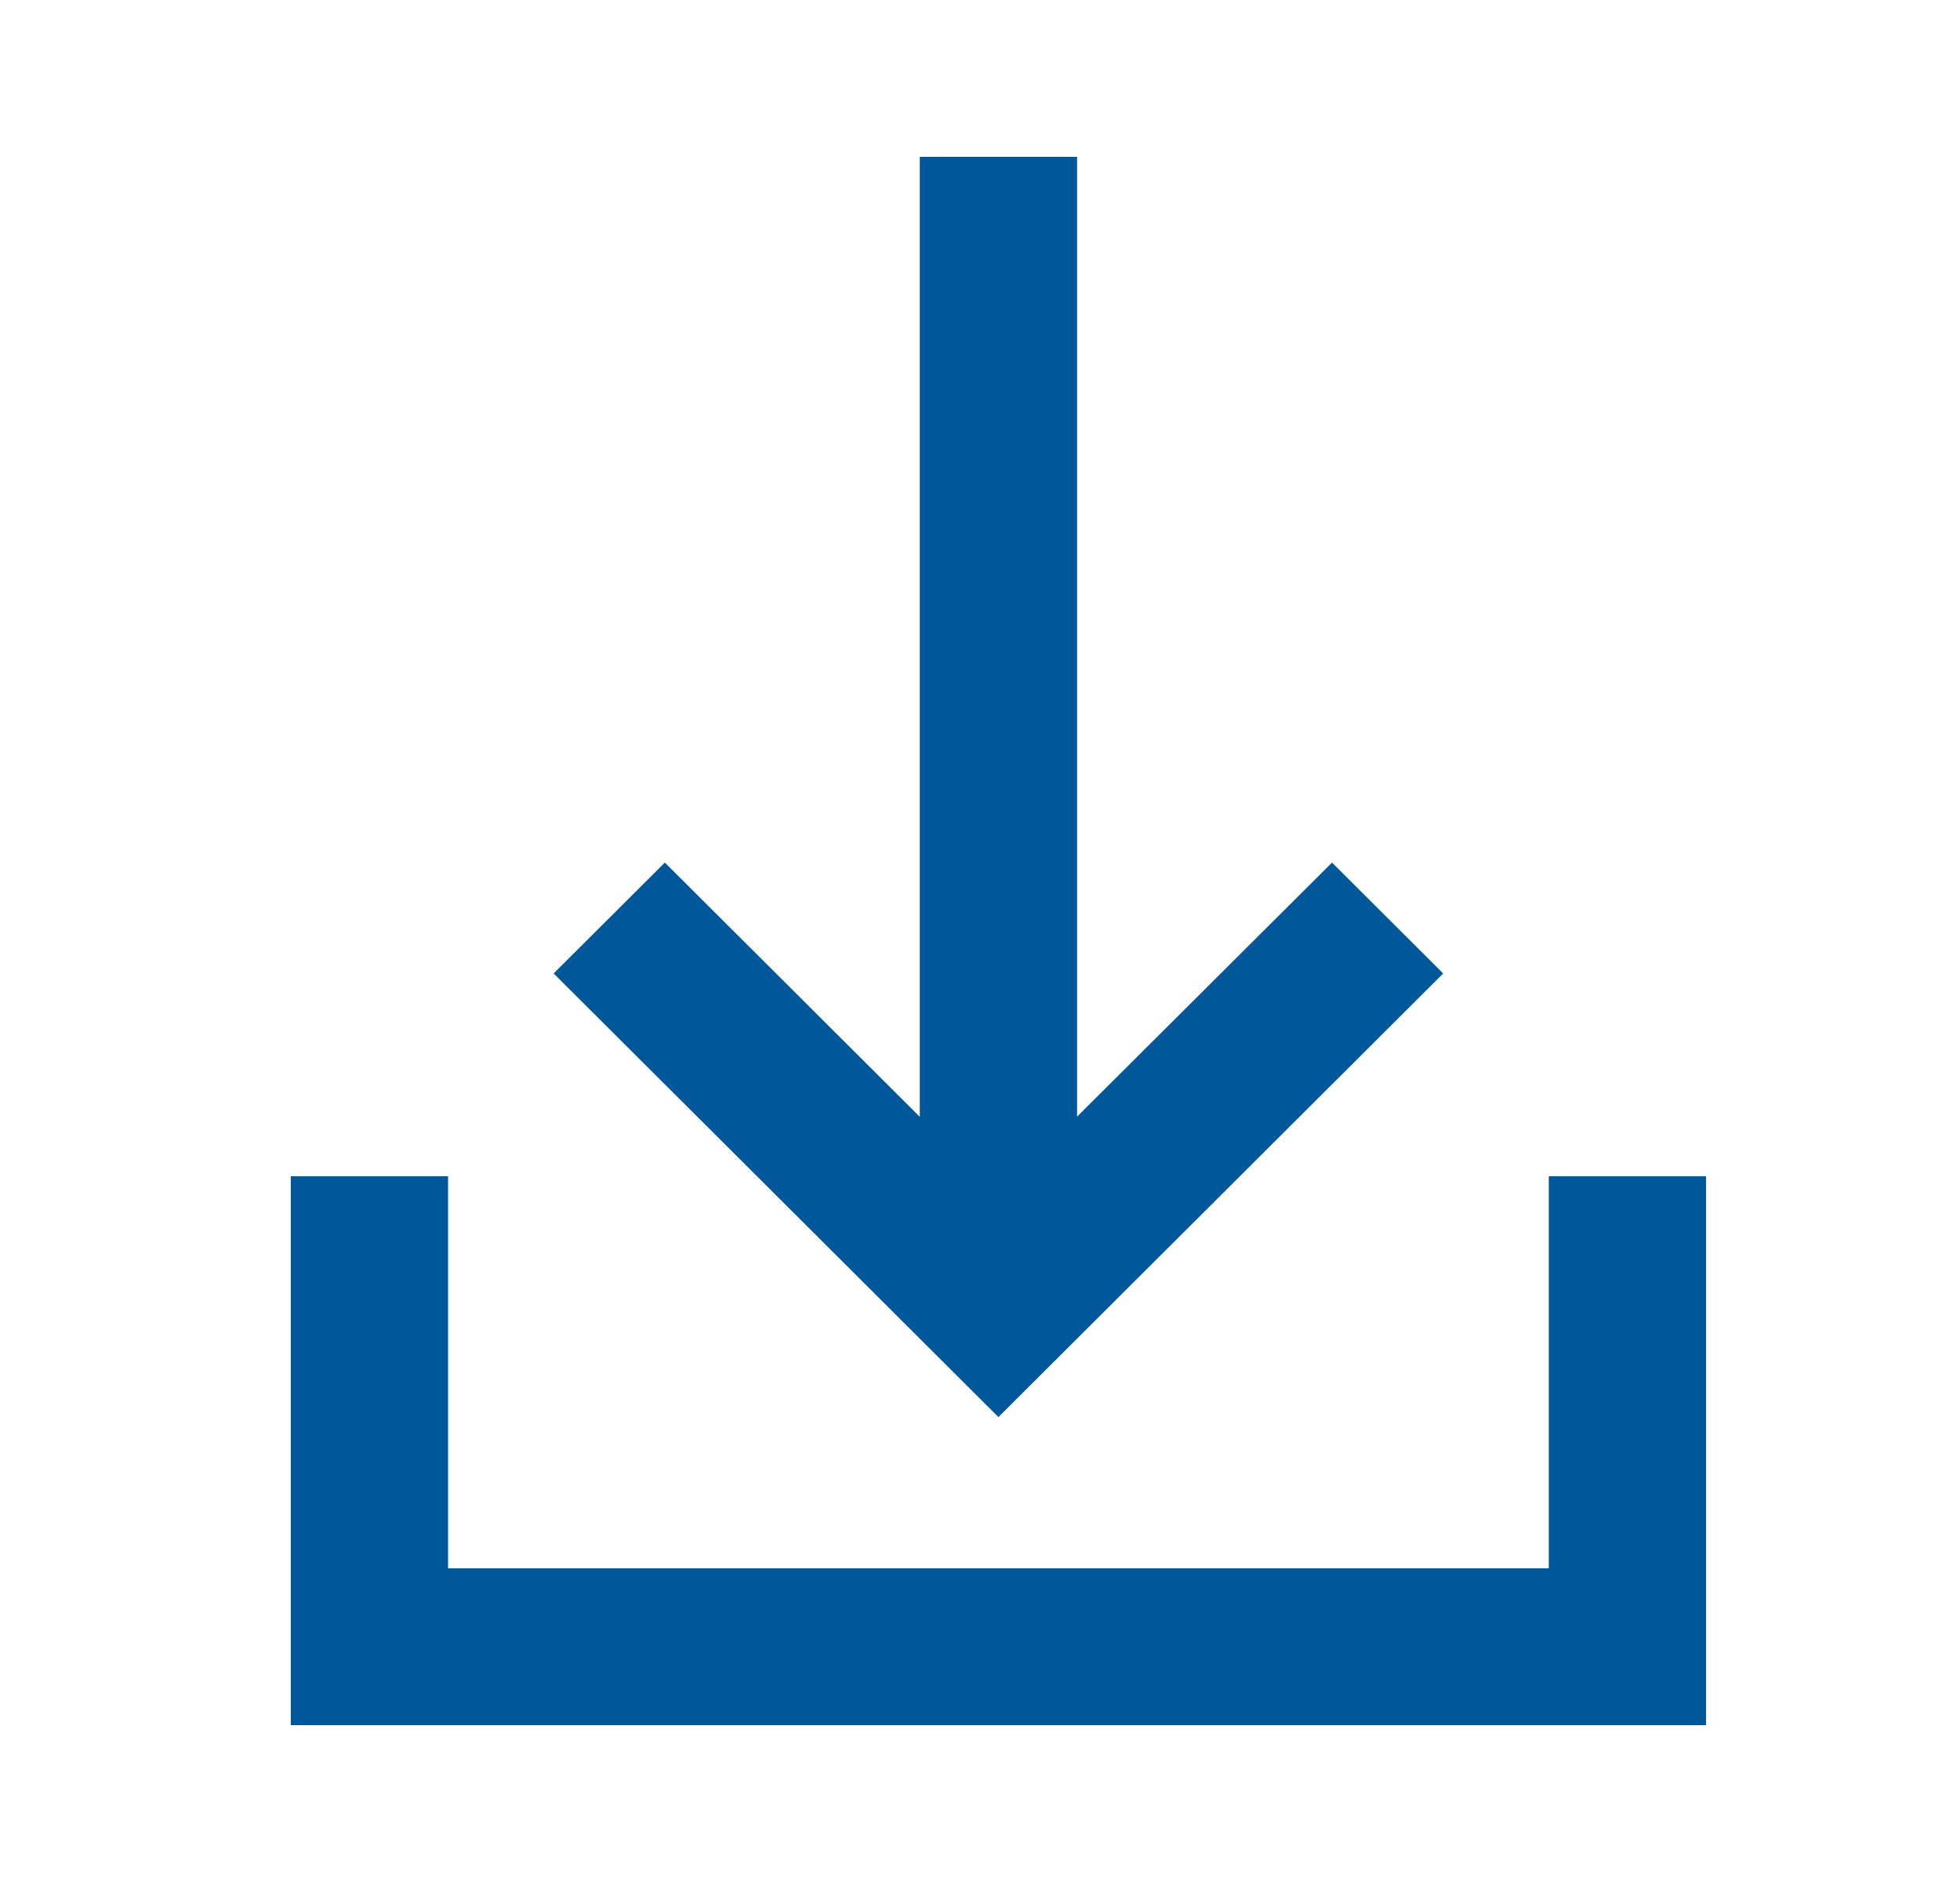 <svg width="25" height="24" viewBox="0 0 25 24" fill="none" xmlns="http://www.w3.org/2000/svg">
<path fill-rule="evenodd" clip-rule="evenodd" d="M5.715 15V20H19.755V15H21.761V22H3.709V15H5.715ZM13.738 2V14.24L16.99 11L18.408 12.414L12.735 18.071L7.062 12.414L8.48 11L11.732 14.242V2H13.738Z" fill="#005799"/>
</svg>

